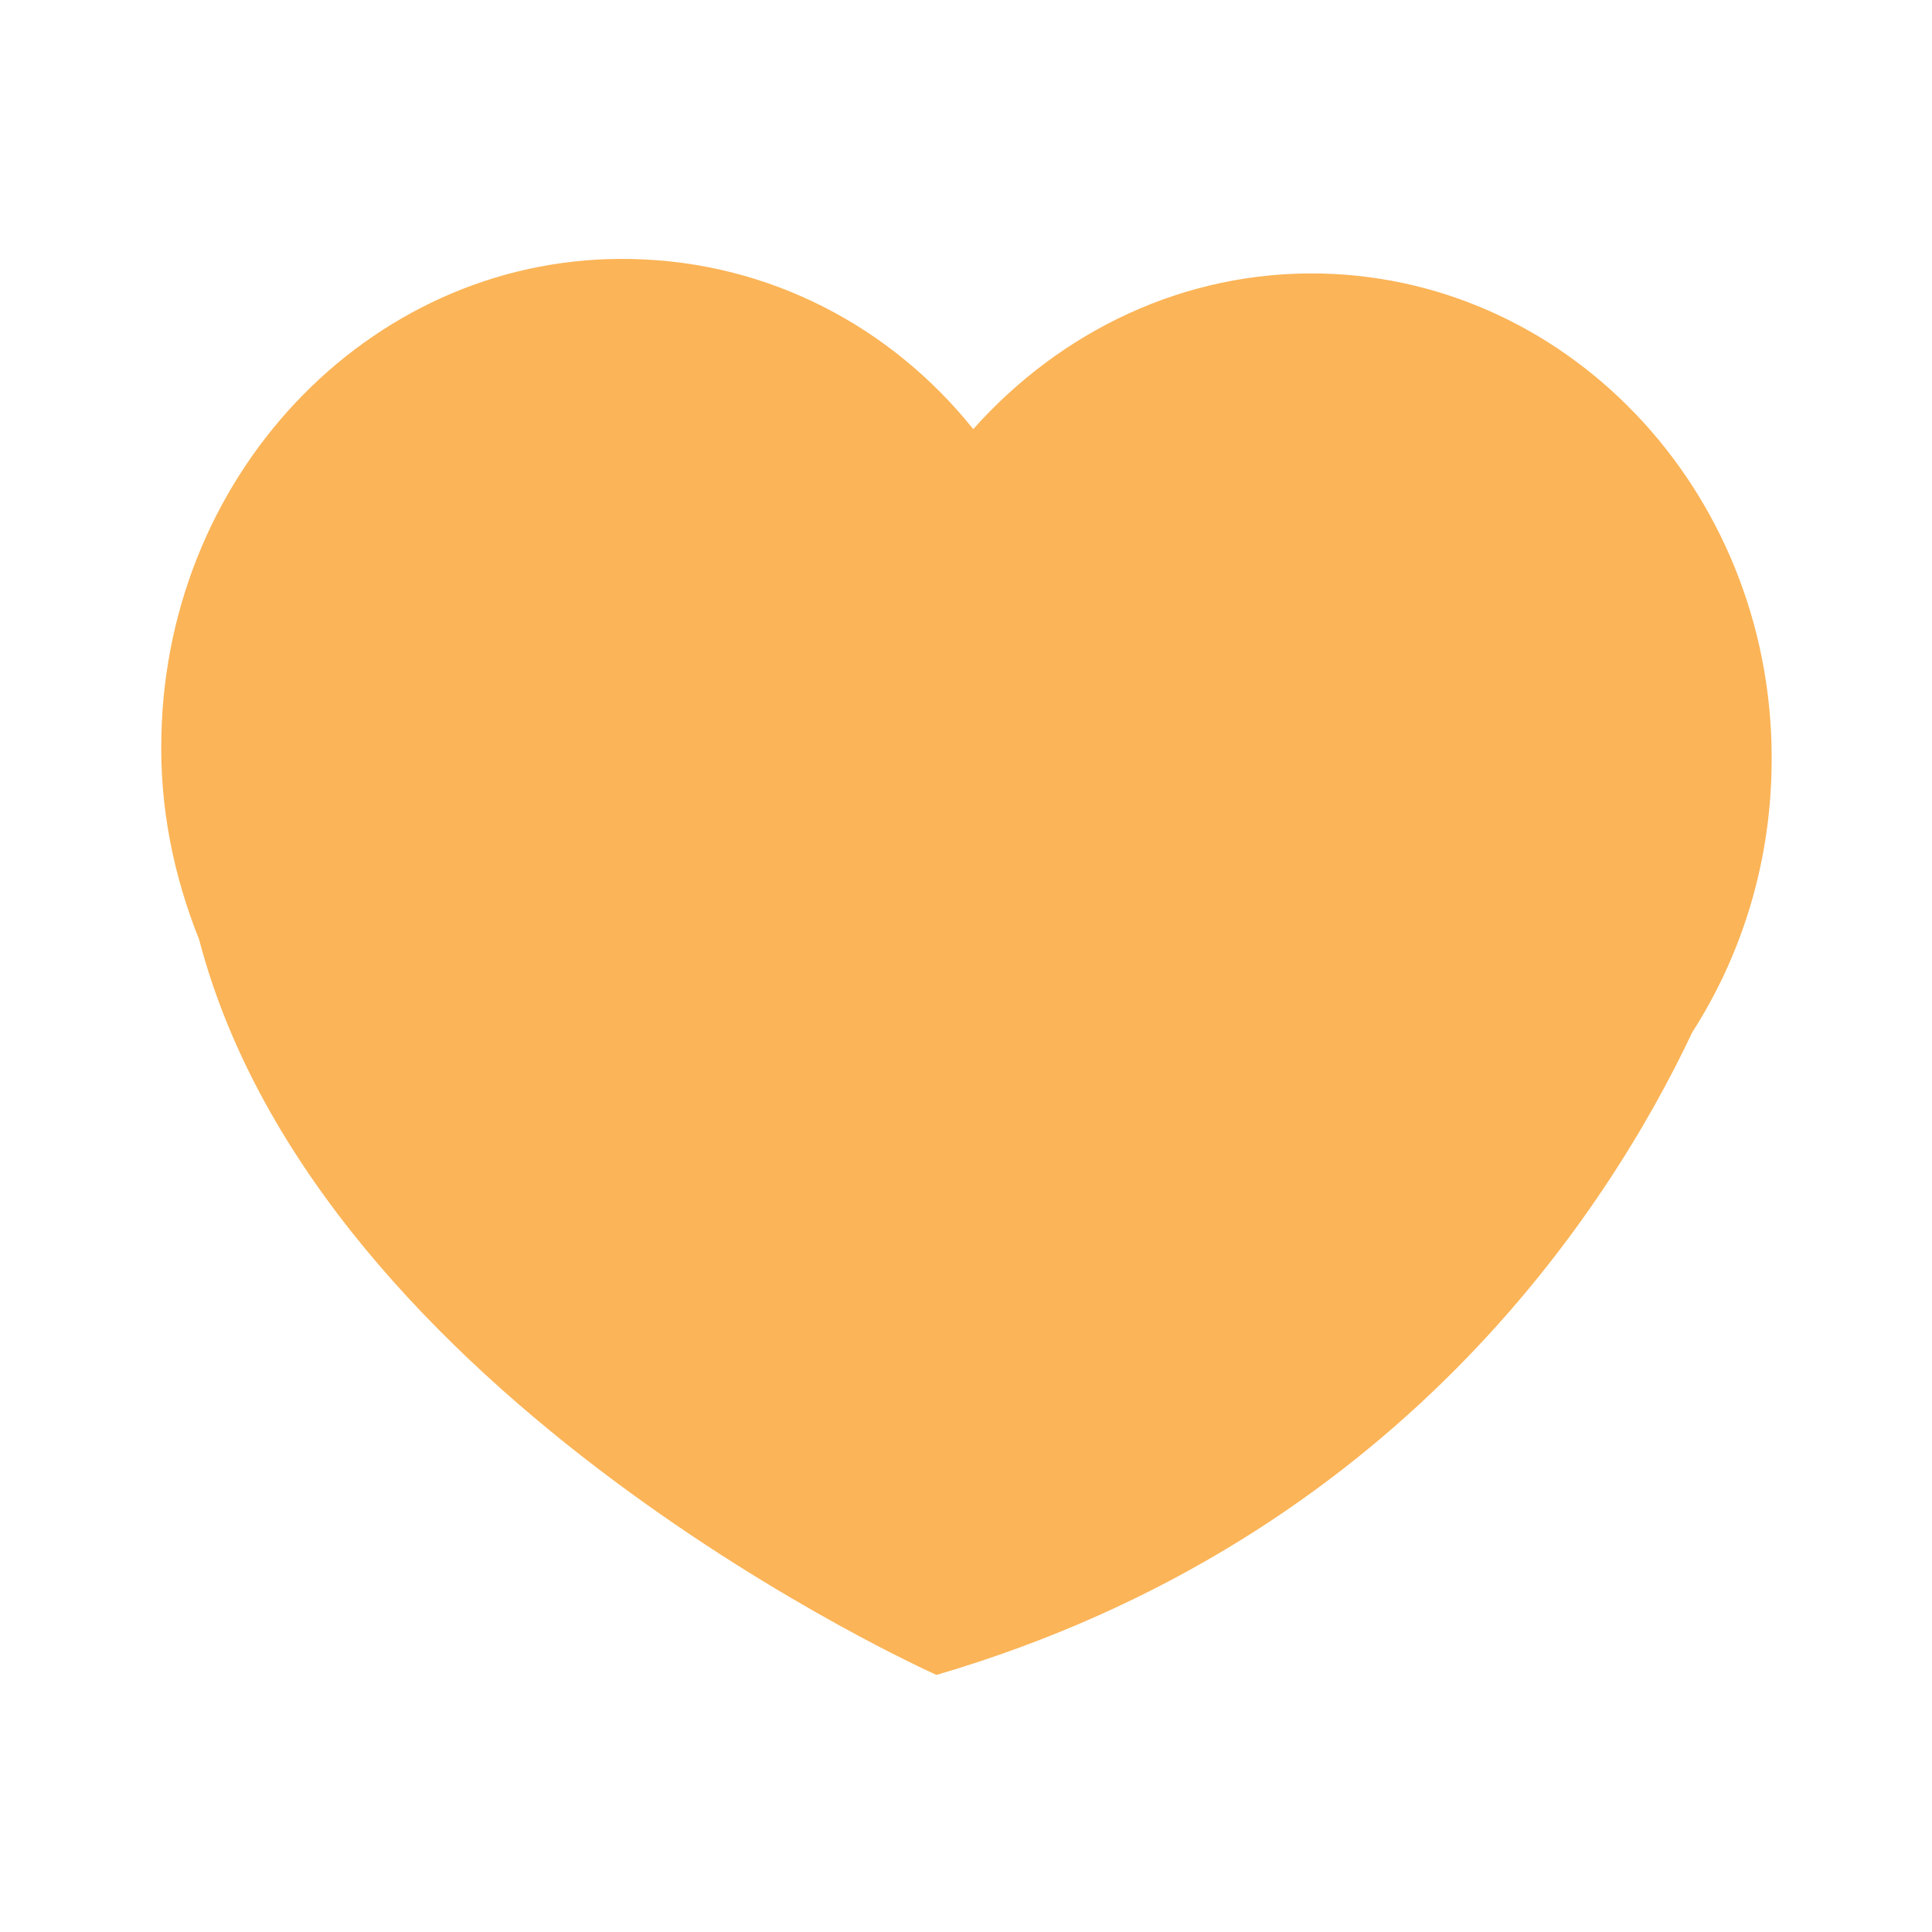 <?xml version="1.0" encoding="UTF-8"?>
<!DOCTYPE svg PUBLIC "-//W3C//DTD SVG 1.1//EN" "http://www.w3.org/Graphics/SVG/1.1/DTD/svg11.dtd">
<!-- Creator: CorelDRAW 2019 (64-Bit) -->
<svg xmlns="http://www.w3.org/2000/svg" xml:space="preserve" width="0.02in" height="0.02in" version="1.1" shape-rendering="geometricPrecision" text-rendering="geometricPrecision" image-rendering="optimizeQuality" fill-rule="evenodd" clip-rule="evenodd"
viewBox="0 0 19.99 19.99"
 xmlns:xlink="http://www.w3.org/1999/xlink"
 xmlns:xodm="http://www.corel.com/coreldraw/odm/2003">
 <g id="Layer_x0020_1">
  <rect fill="none" x="-0.01" y="-0" width="20" height="20"/>
  <path fill="#FBB457" fill-rule="nonzero" d="M18.33 7.96c0.06,-2.78 -2.03,-5.07 -4.66,-5.13 -1.42,-0.03 -2.7,0.6 -3.6,1.61 -0.85,-1.06 -2.11,-1.73 -3.53,-1.76 -2.63,-0.06 -4.81,2.15 -4.87,4.93 -0.02,0.75 0.13,1.46 0.39,2.11 1.25,4.77 7.63,7.61 7.63,7.61 4.77,-1.4 6.96,-4.83 7.82,-6.65 0.5,-0.78 0.8,-1.71 0.82,-2.72l0 -0 0 0z"/>
 </g>
</svg>

